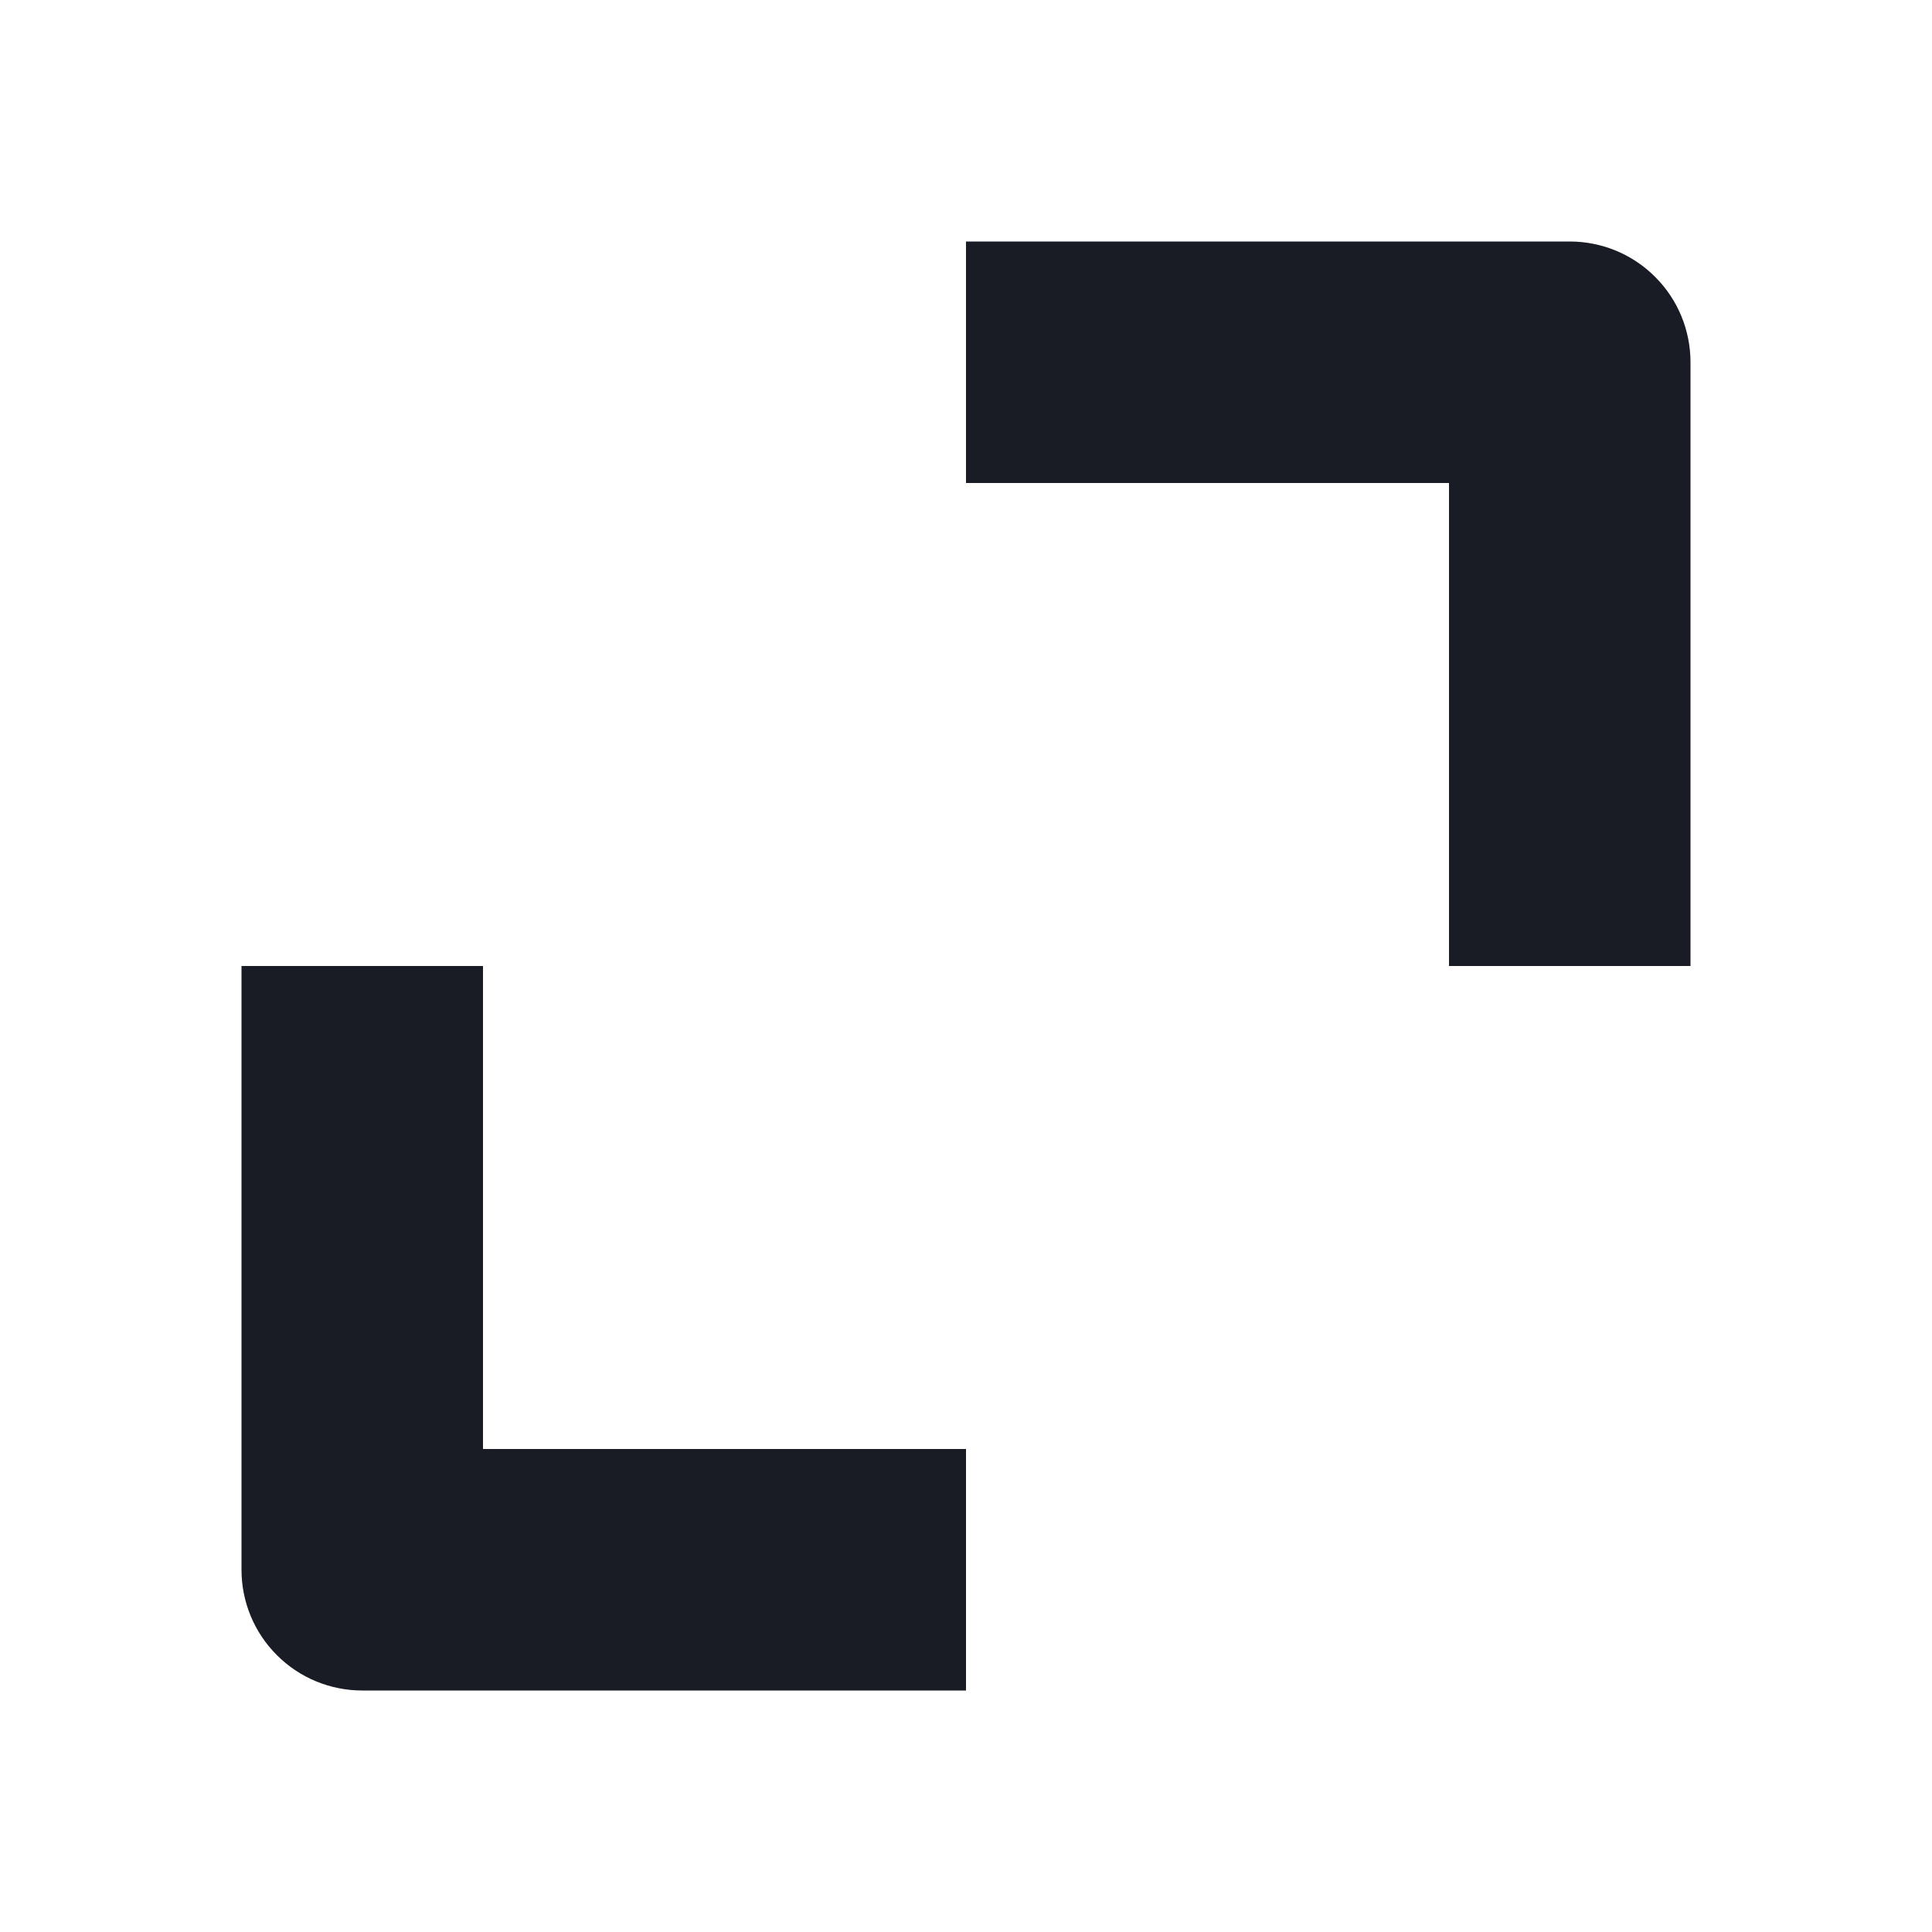 <svg width="16" height="16" viewBox="0 0 16 16" fill="none" xmlns="http://www.w3.org/2000/svg">
<path d="M14 8H12V4H8V2H13C13.265 2 13.52 2.105 13.707 2.293C13.895 2.48 14 2.735 14 3V8Z" fill="#191C24"/>
<path d="M8 14H3C2.735 14 2.48 13.895 2.293 13.707C2.105 13.52 2 13.265 2 13V8H4V12H8V14Z" fill="#191C24"/>
</svg>
